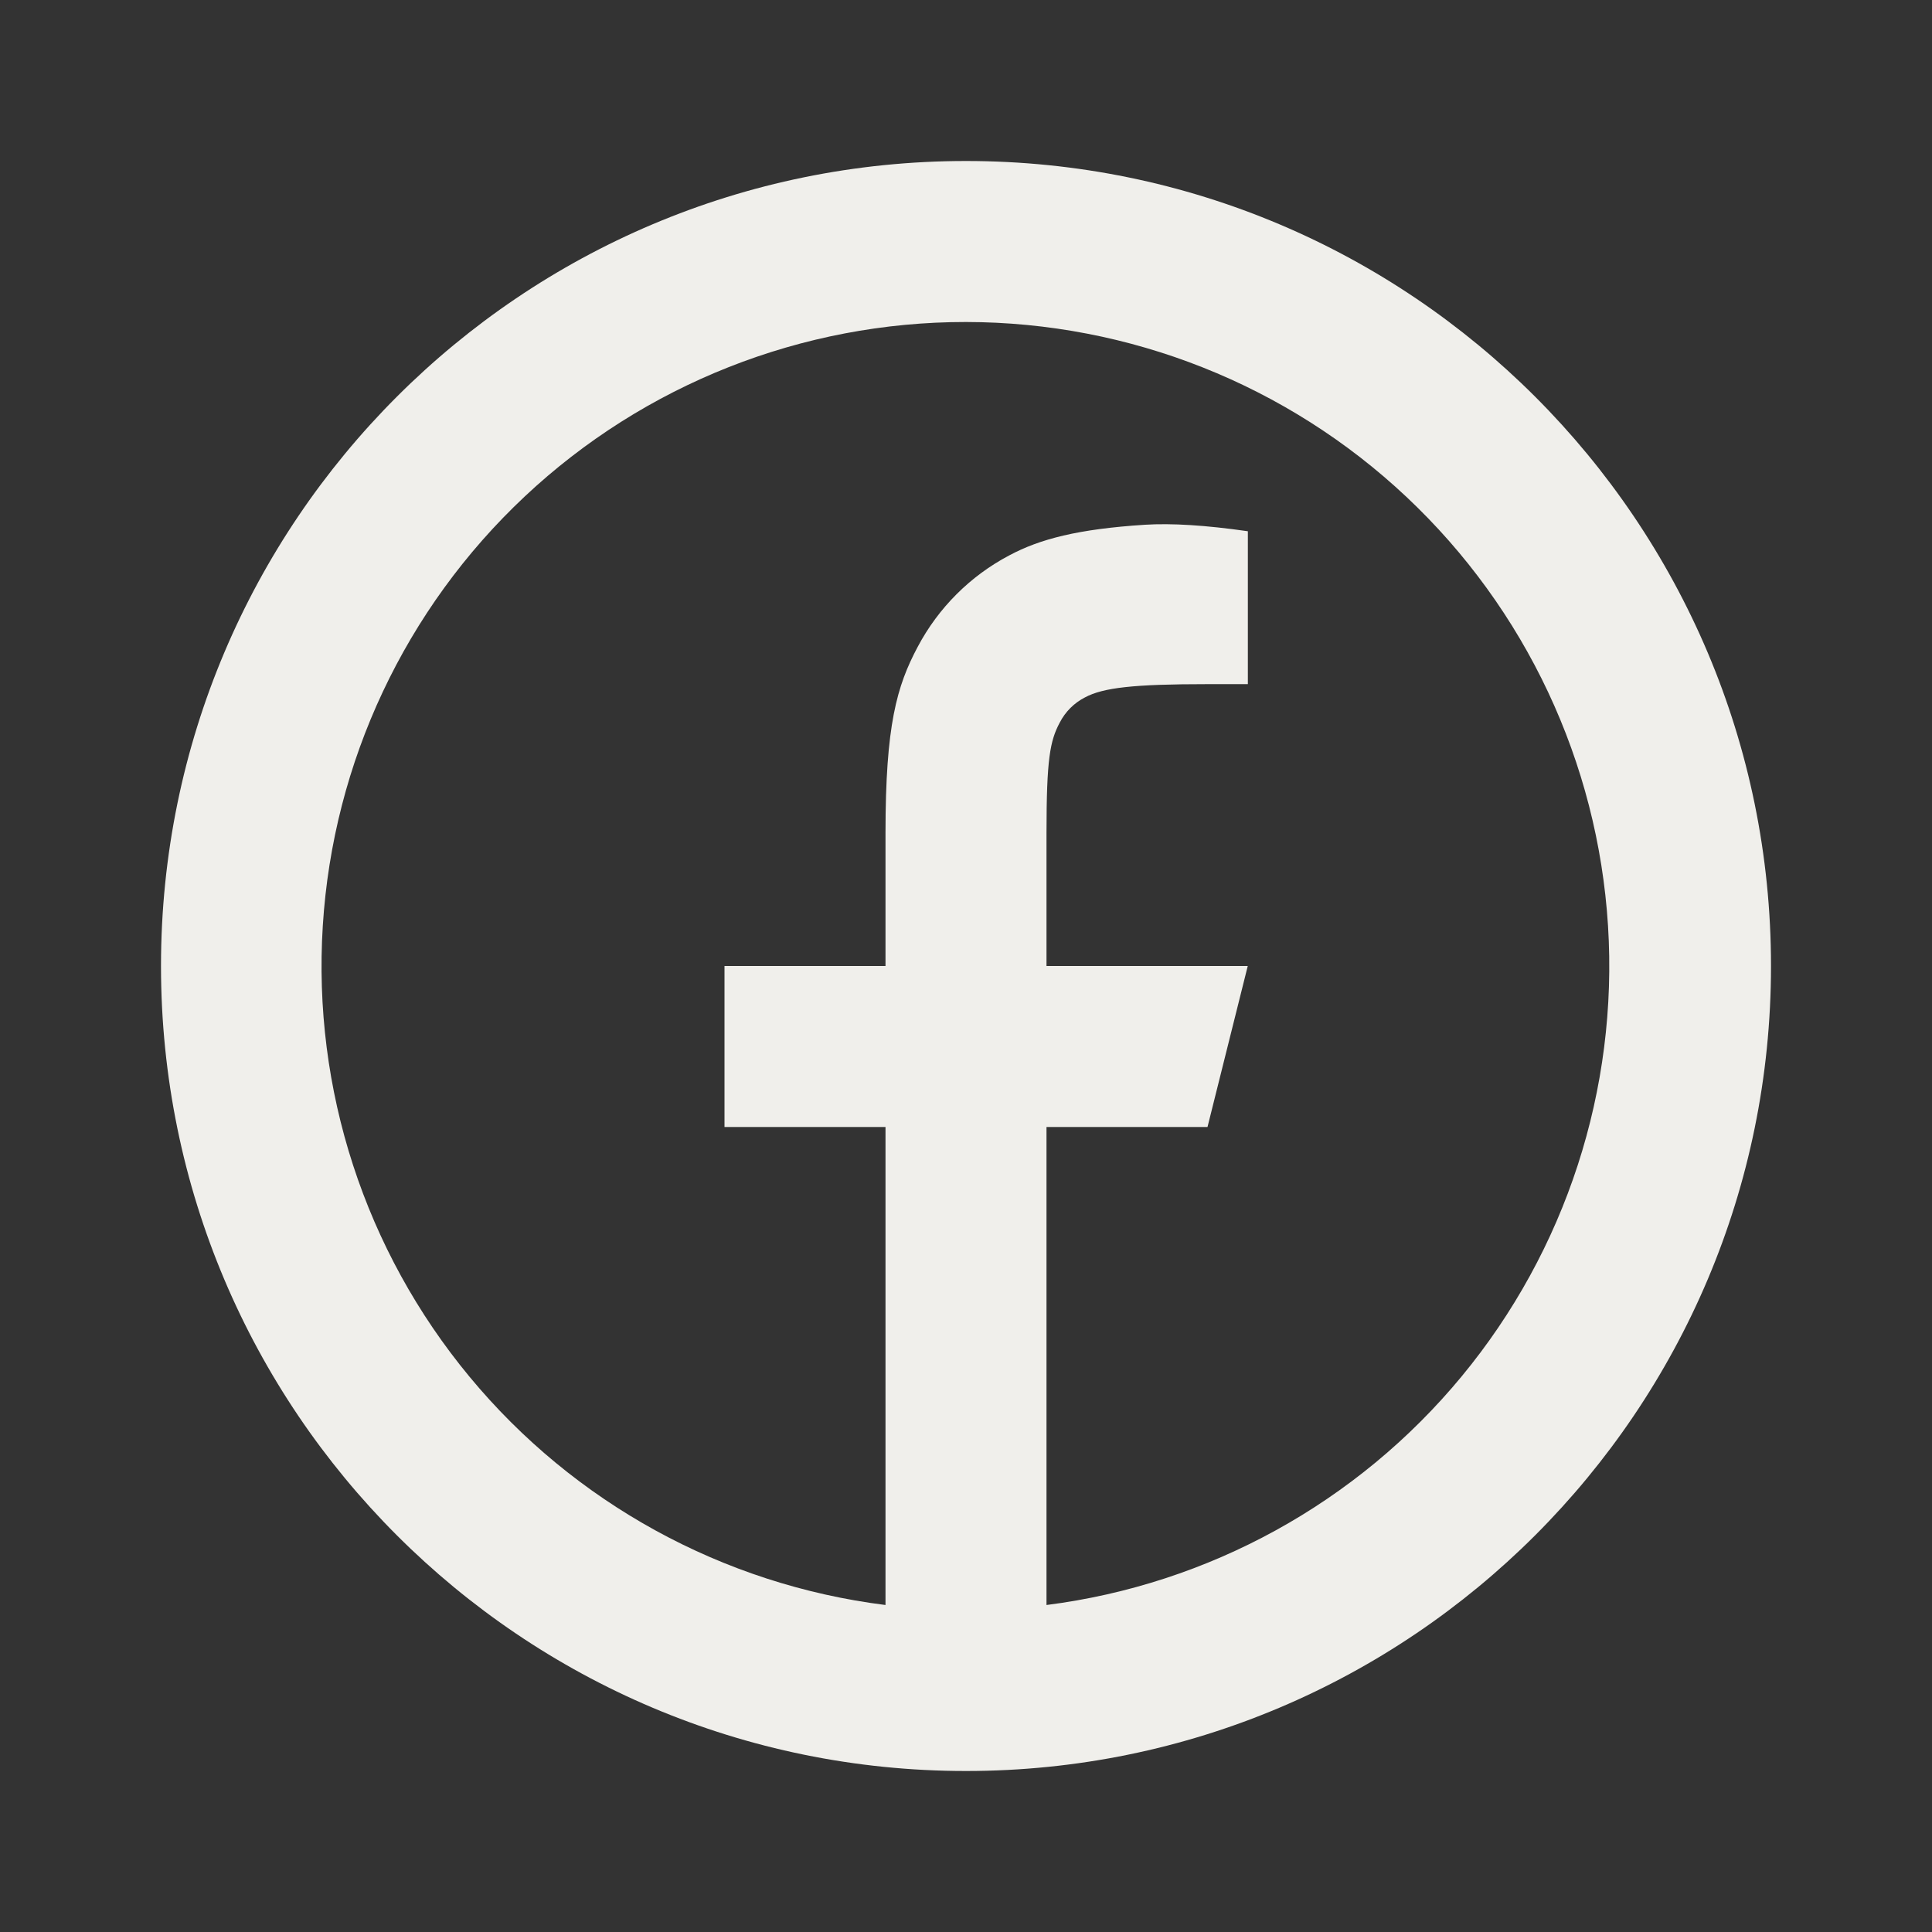 <svg width="36" height="36" viewBox="0 0 36 36" fill="none" xmlns="http://www.w3.org/2000/svg">
<rect x="0" y="0" width="36" height="36" fill="#333333" stroke="none"/>
<path d="M19.5 29.907C22.526 29.522 25.292 27.999 27.235 25.648C29.179 23.297 30.154 20.294 29.963 17.25C29.772 14.206 28.429 11.348 26.207 9.259C23.985 7.169 21.05 6.004 18 6C14.946 5.998 12.006 7.16 9.779 9.25C7.552 11.34 6.206 14.2 6.015 17.249C5.823 20.297 6.801 23.303 8.75 25.655C10.698 28.007 13.47 29.527 16.5 29.907V21H13.5V18H16.5V15.519C16.5 13.514 16.71 12.786 17.1 12.053C17.484 11.327 18.078 10.733 18.804 10.35C19.377 10.043 20.09 9.858 21.334 9.778C21.828 9.747 22.467 9.786 23.252 9.899V12.748H22.5C21.125 12.748 20.556 12.813 20.217 12.995C20.015 13.098 19.85 13.263 19.746 13.466C19.566 13.805 19.5 14.14 19.5 15.518V18H23.25L22.5 21H19.5V29.907ZM18 33C9.716 33 3 26.285 3 18C3 9.716 9.716 3 18 3C26.285 3 33 9.716 33 18C33 26.285 26.285 33 18 33Z" fill="#F0EFEB"/>
</svg>
